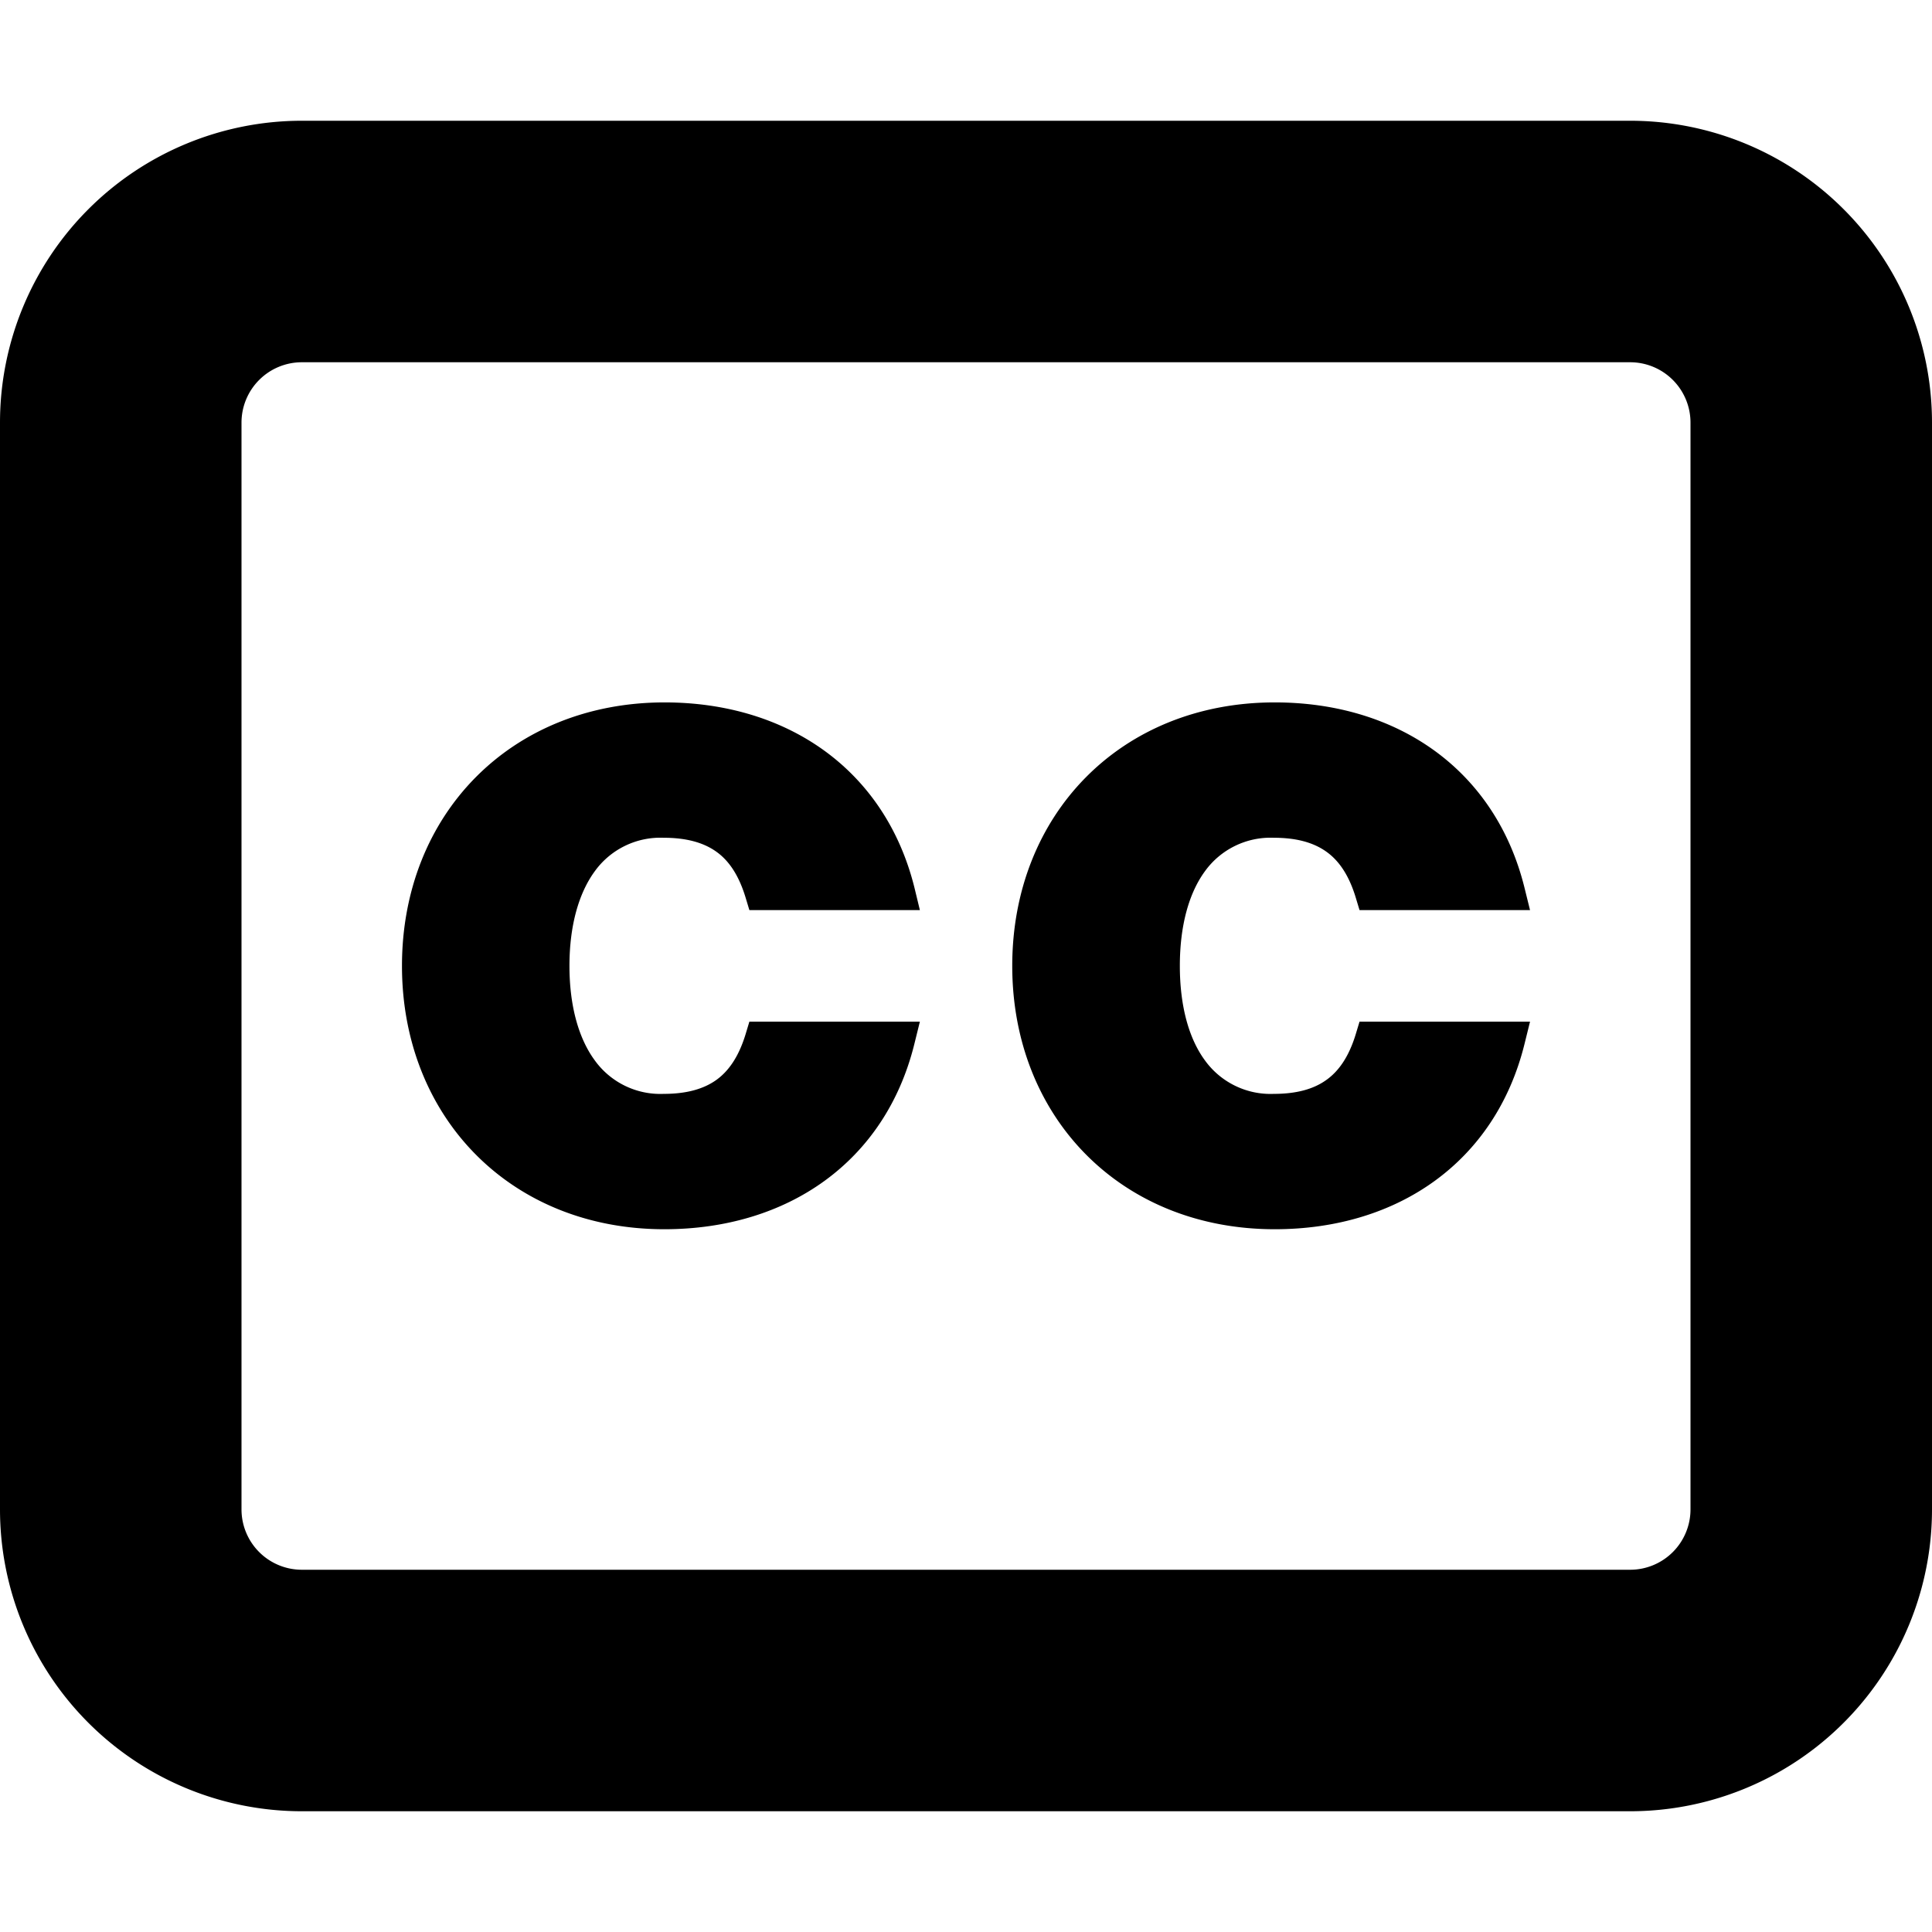 <svg viewBox="0 0 16 16" xmlns="http://www.w3.org/2000/svg">
  <path
    d="M13.5 1A2.5 2.5 0 0 1 16 3.5v9a2.5 2.5 0 0 1-2.5 2.5h-11A2.5 2.5 0 0 1 0 12.5v-9A2.5 2.5 0 0 1 2.5 1h11Zm-11 2a.5.5 0 0 0-.5.5v9a.5.5 0 0 0 .5.5h11a.5.5 0 0 0 .5-.5v-9a.5.5 0 0 0-.5-.5h-11Zm3.003 2.817c1.018 0 1.827.558 2.07 1.534l.045.186H6.206l-.032-.106c-.058-.19-.142-.308-.245-.38-.104-.073-.244-.113-.433-.113a.67.67 0 0 0-.57.277c-.132.18-.21.448-.21.784s.078.604.21.783a.669.669 0 0 0 .57.277c.189 0 .329-.04.433-.113.102-.072.187-.19.245-.379l.032-.106h1.412l-.046.186c-.242.976-1.051 1.533-2.07 1.533-1.271 0-2.173-.926-2.173-2.181s.902-2.181 2.174-2.182Zm5.054 0c1.017 0 1.826.558 2.068 1.534l.046.186h-1.412l-.032-.106c-.058-.19-.143-.308-.246-.38-.104-.073-.243-.113-.432-.113a.67.67 0 0 0-.57.277c-.132.18-.208.448-.208.784s.076.604.208.783a.67.67 0 0 0 .57.277c.189 0 .329-.04.432-.113.103-.072.188-.19.246-.379l.032-.106h1.412l-.046.186c-.242.976-1.05 1.533-2.068 1.533-1.273 0-2.174-.926-2.174-2.181s.901-2.182 2.174-2.182Z"
  />
</svg>
